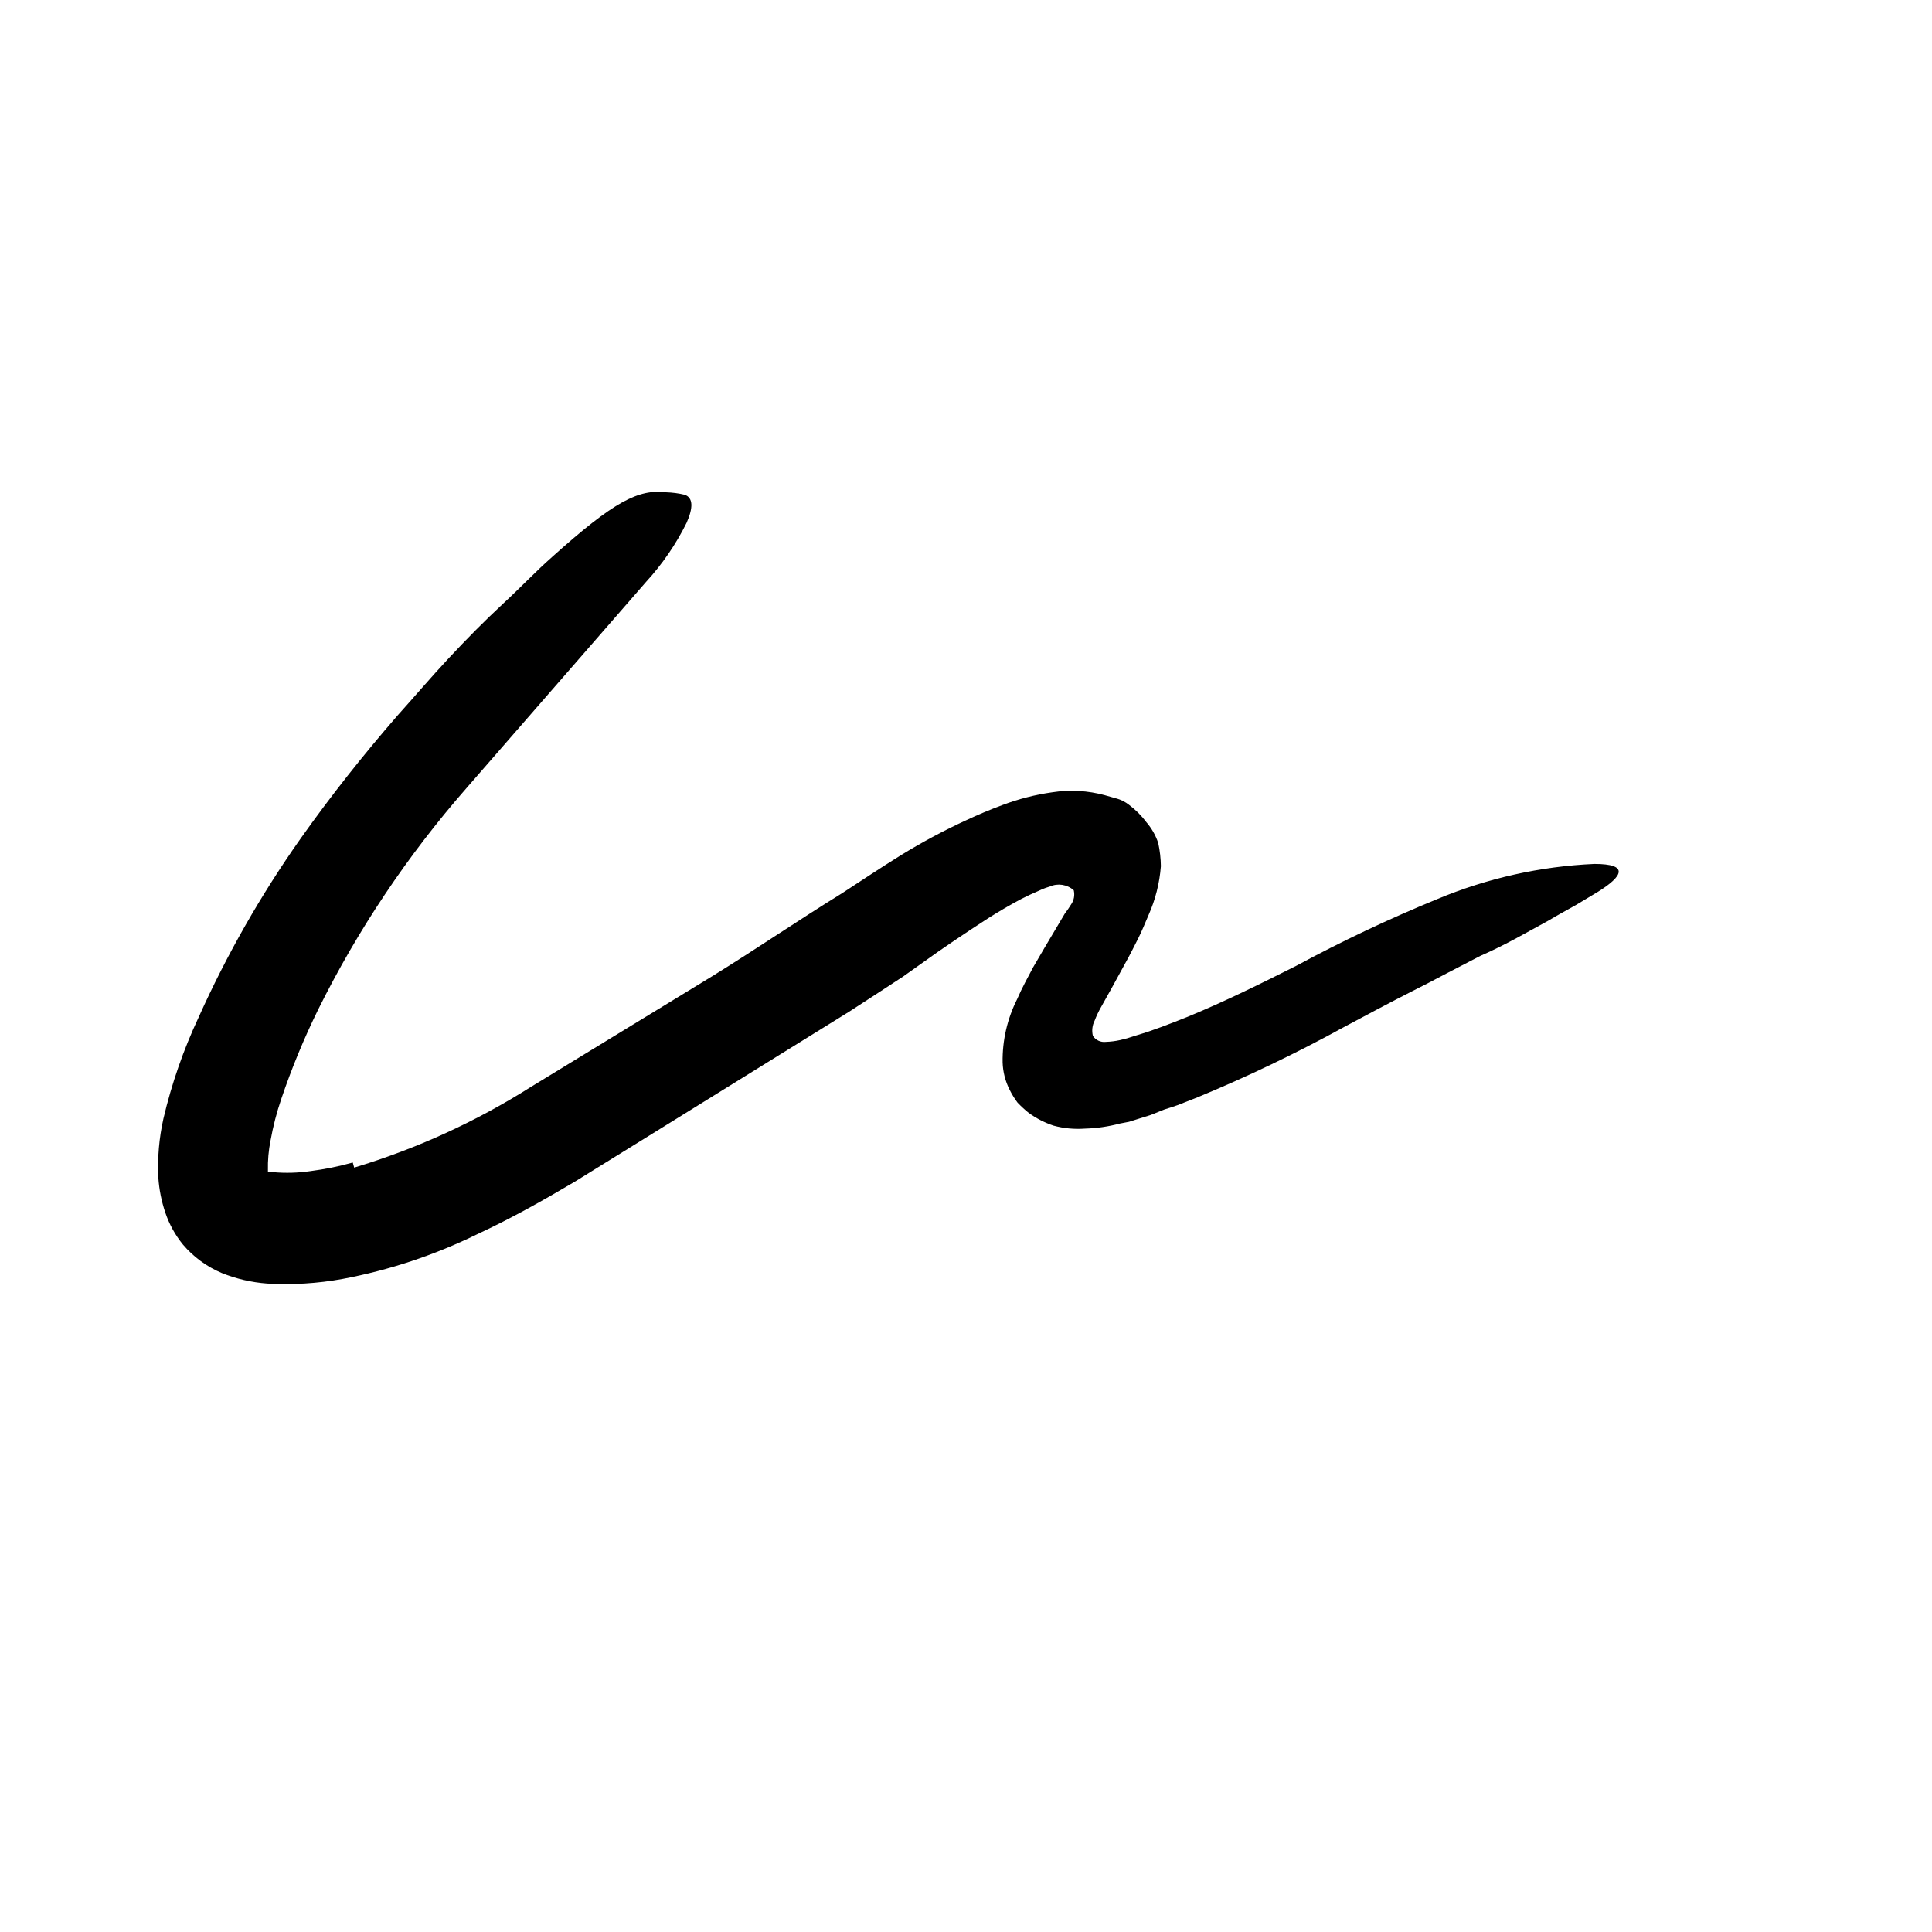 <svg width="24" height="24" viewBox="0 0 110 110" fill="none" xmlns="http://www.w3.org/2000/svg" xmlns:xlink="http://www.w3.org/1999/xlink">
	<path d="M20.165 66.479C23.715 65.41 27.102 63.862 30.235 61.879L40.555 55.579C43.035 54.049 45.555 52.329 47.925 50.869C48.925 50.219 50.105 49.429 51.265 48.709C52.467 47.968 53.712 47.3 54.995 46.709C55.662 46.395 56.352 46.105 57.065 45.839C57.985 45.491 58.94 45.246 59.915 45.109C60.916 44.953 61.938 45.011 62.915 45.279L63.625 45.479C63.86 45.551 64.081 45.666 64.275 45.819C64.655 46.102 64.992 46.439 65.275 46.819C65.573 47.165 65.801 47.565 65.945 47.999C66.04 48.433 66.09 48.875 66.095 49.319C66.022 50.279 65.785 51.219 65.394 52.099C65.195 52.559 65.005 53.039 64.785 53.469L64.475 54.079L64.245 54.519L63.315 56.219L62.695 57.329C62.551 57.579 62.428 57.84 62.325 58.109C62.188 58.377 62.152 58.687 62.225 58.979C62.386 59.224 62.673 59.356 62.965 59.319C63.234 59.31 63.502 59.277 63.765 59.219L64.165 59.119L64.735 58.939L65.315 58.759L66.075 58.489C66.595 58.299 67.075 58.109 67.625 57.889C69.695 57.039 71.735 56.029 73.765 55.009C76.385 53.594 79.079 52.319 81.835 51.189C84.674 50.002 87.7 49.325 90.775 49.189C92.775 49.189 92.405 49.889 90.975 50.779L89.725 51.529C89.245 51.799 88.725 52.079 88.155 52.419C87.025 53.029 85.745 53.789 84.295 54.419L82.365 55.419C81.725 55.759 81.095 56.089 80.435 56.419C79.135 57.079 77.845 57.769 76.515 58.479C73.811 59.965 71.026 61.3 68.175 62.479L67.055 62.919C66.905 62.979 66.545 63.089 66.295 63.169L65.525 63.479L64.695 63.739L64.285 63.869L63.765 63.969C63.112 64.143 62.44 64.24 61.765 64.259C61.166 64.302 60.565 64.245 59.985 64.089C59.477 63.92 58.998 63.674 58.565 63.359C58.343 63.179 58.132 62.985 57.935 62.779C57.763 62.55 57.612 62.306 57.485 62.049C57.239 61.565 57.102 61.032 57.085 60.489C57.065 59.236 57.35 57.998 57.915 56.879C58.175 56.269 58.555 55.579 58.825 55.069L59.485 53.939L60.625 52.019C60.751 51.855 60.867 51.685 60.975 51.509C61.145 51.272 61.204 50.973 61.135 50.689C60.76 50.354 60.223 50.272 59.765 50.479L59.545 50.549C59.391 50.604 59.241 50.667 59.095 50.739C58.785 50.869 58.475 51.019 58.155 51.179C57.535 51.509 56.895 51.879 56.265 52.279C55.015 53.089 53.735 53.939 52.435 54.879L51.435 55.589L50.365 56.289L48.365 57.589L37.945 64.049L32.745 67.269C30.955 68.329 29.115 69.369 27.175 70.269C24.742 71.462 22.158 72.32 19.495 72.819C18.08 73.076 16.64 73.163 15.205 73.079C14.319 73.013 13.449 72.811 12.624 72.479C11.771 72.119 11.015 71.564 10.415 70.859C9.976 70.32 9.637 69.707 9.415 69.049C9.195 68.402 9.061 67.73 9.015 67.049C8.96 65.921 9.058 64.791 9.305 63.689C9.771 61.705 10.441 59.775 11.305 57.929C12.908 54.361 14.851 50.956 17.105 47.759C18.845 45.299 20.695 42.969 22.615 40.759C23.615 39.649 24.555 38.539 25.555 37.469C26.555 36.399 27.555 35.379 28.655 34.359C29.755 33.339 30.465 32.569 31.425 31.719C34.975 28.529 36.355 27.839 37.935 28.029C38.289 28.041 38.64 28.087 38.985 28.169C39.465 28.339 39.475 28.899 39.095 29.759C38.488 30.986 37.71 32.121 36.785 33.129L26.535 44.899C23.2 48.713 20.37 52.941 18.115 57.479C17.305 59.128 16.603 60.829 16.015 62.569C15.752 63.339 15.548 64.128 15.405 64.929C15.291 65.495 15.241 66.072 15.255 66.649C15.255 66.709 15.255 66.649 15.255 66.739L15.315 66.739C15.315 66.739 15.315 66.739 15.374 66.739L15.565 66.739C16.265 66.801 16.97 66.781 17.665 66.679C18.482 66.575 19.291 66.412 20.085 66.189L20.165 66.479Z" fill-rule="evenodd" fill="currentColor"/>
	<defs/>
</svg>
